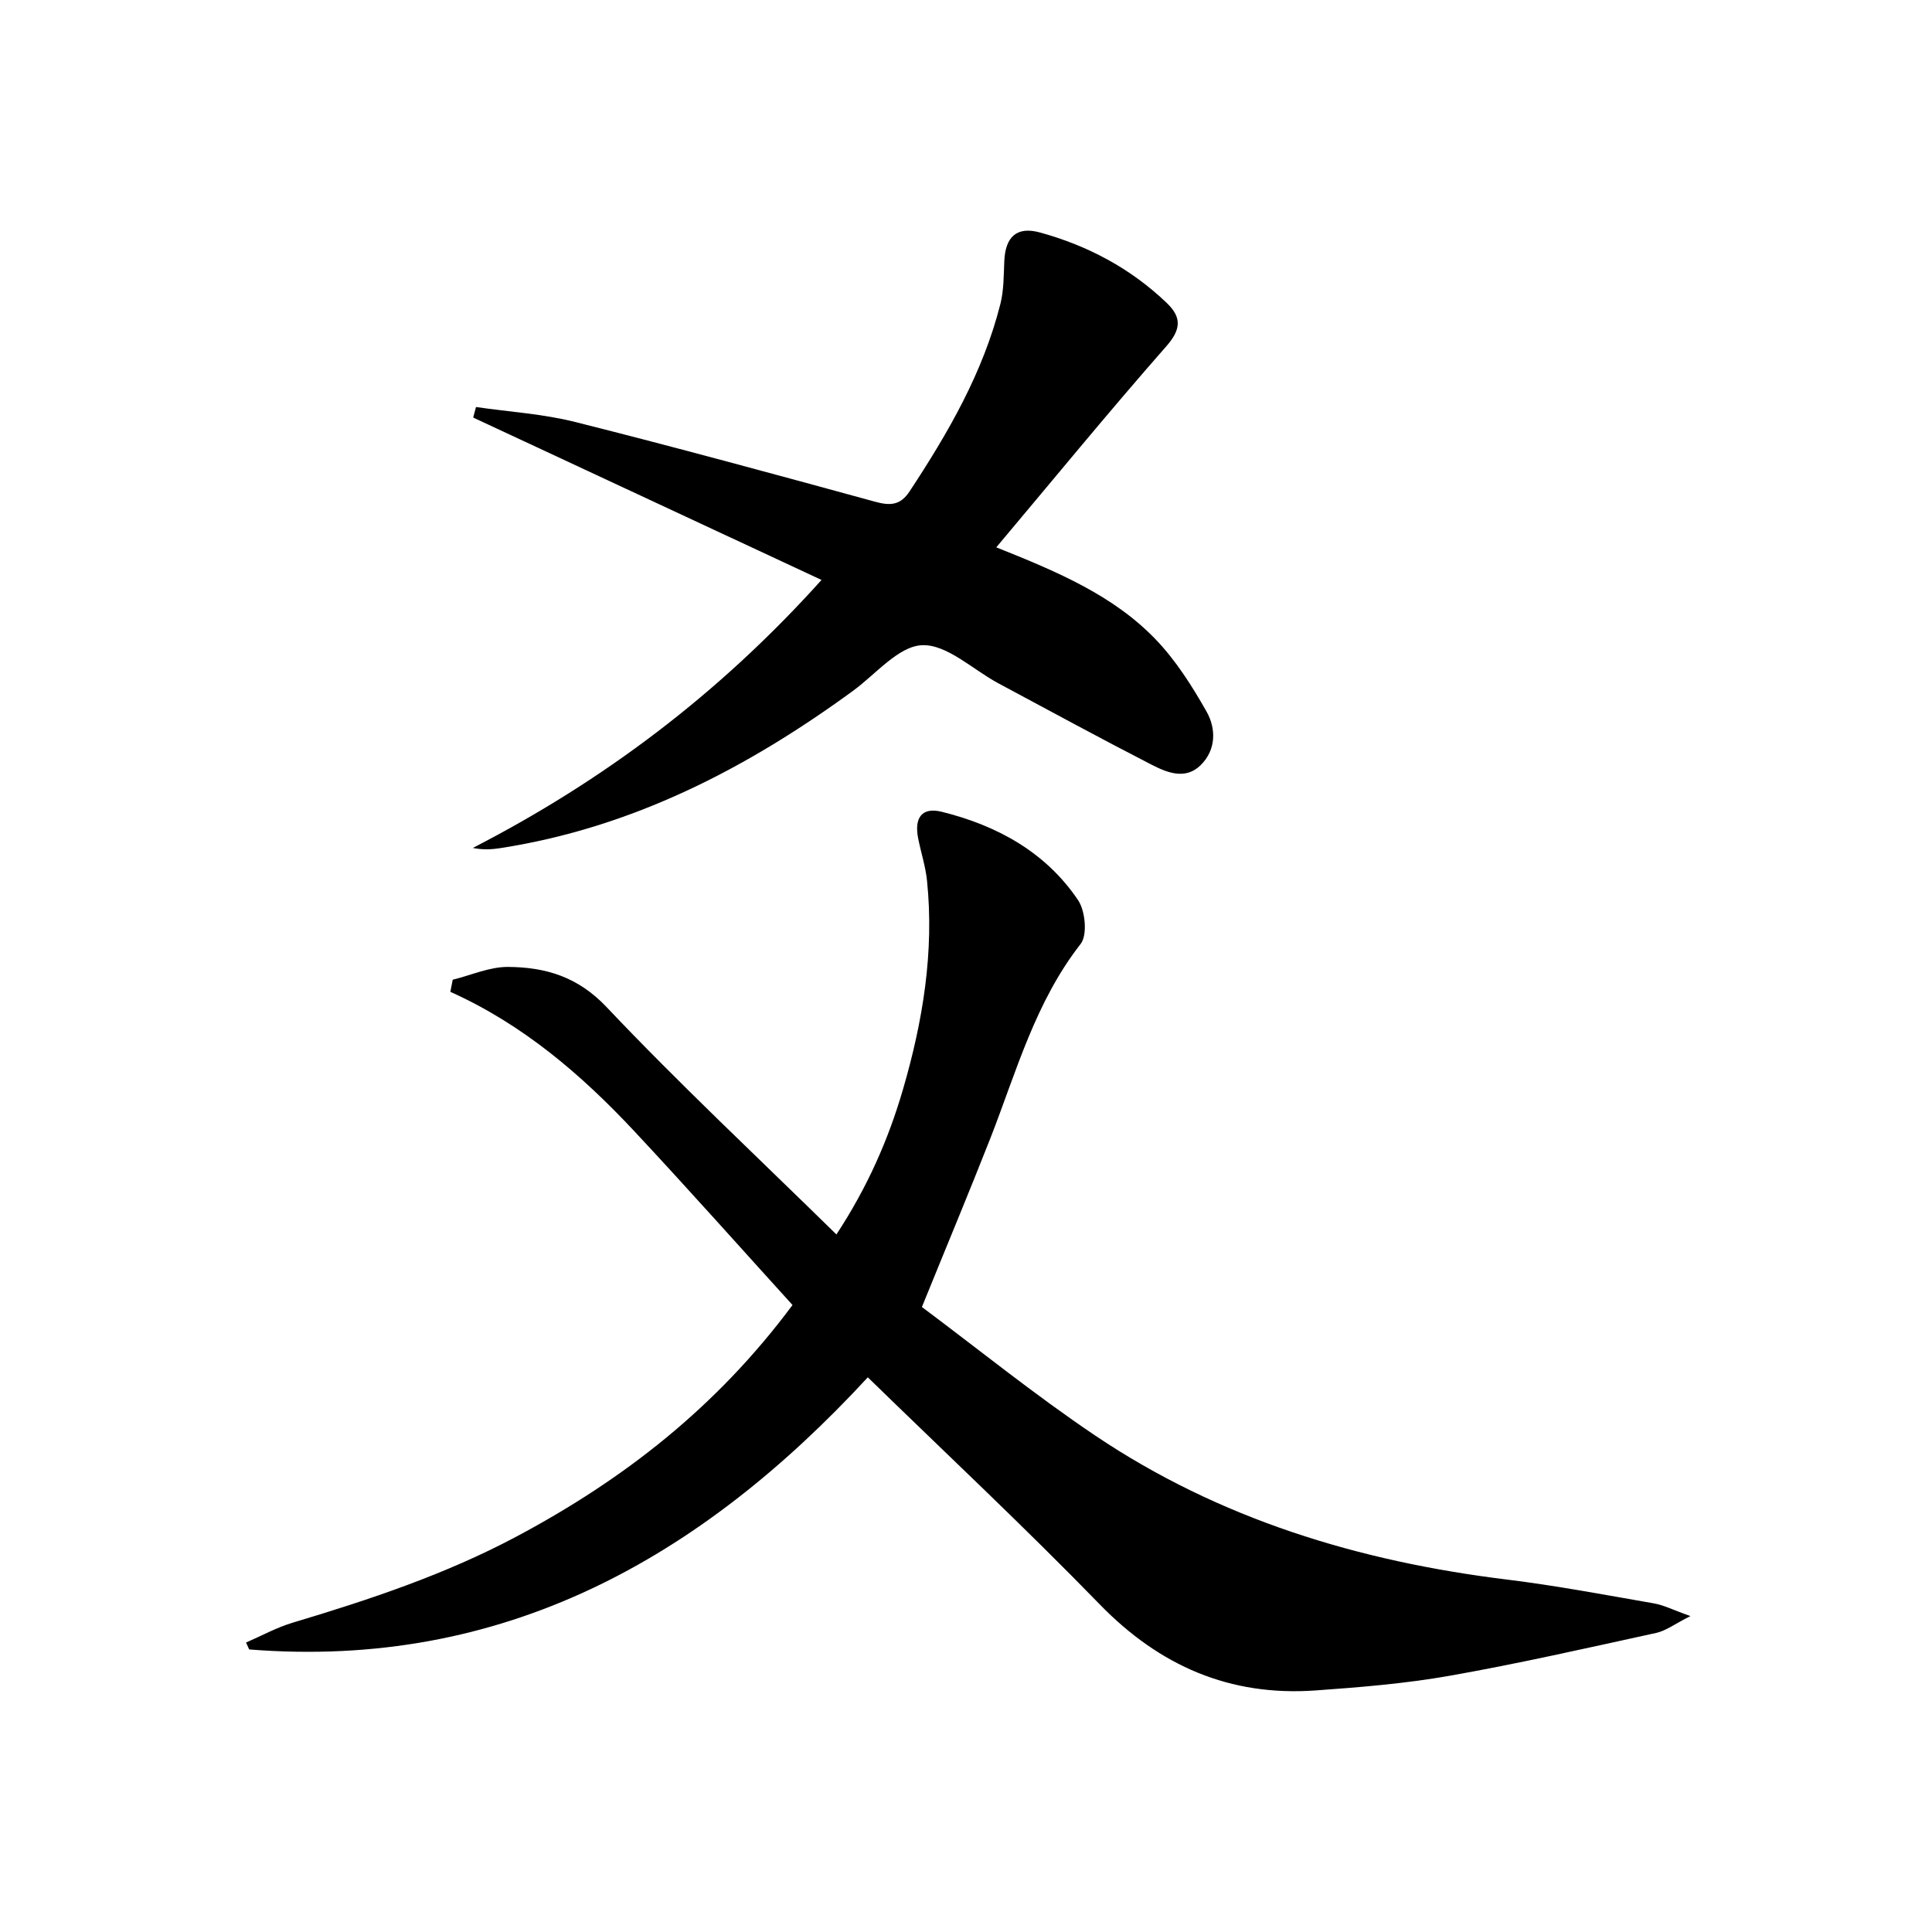 <svg enable-background="new 0 0 400 400" viewBox="0 0 400 400" xmlns="http://www.w3.org/2000/svg">
<path d="m190.87 270.6c11.6 8.66 23.35 18.18 35.84 26.59 25.75 17.33 54.65 26.08 85.27 29.84 10.19 1.25 20.31 3.17 30.43 4.93 2.04.35 3.97 1.36 7.58 2.63-3.25 1.63-5.07 3.05-7.1 3.49-14.24 3.11-28.47 6.35-42.82 8.88-9.14 1.61-18.45 2.37-27.72 3.03-17.7 1.25-32.25-5.05-44.69-17.85-15.54-15.99-31.83-31.24-47.99-46.98-34.73 37.63-75.57 60.52-128.08 56.34-.22-.48-.43-.95-.65-1.43 3.21-1.39 6.33-3.12 9.66-4.11 15.94-4.78 31.65-10 46.42-17.88 22.03-11.75 41.29-26.66 57.06-47.89-10.82-11.92-21.6-24.05-32.68-35.91-10.99-11.76-23.12-22.18-38.16-28.93.16-.84.33-1.67.49-2.51 3.82-.94 7.65-2.68 11.47-2.65 7.7.06 14.4 1.99 20.37 8.3 15.19 16.05 31.37 31.16 47.6 47.09 6.46-9.85 10.75-19.65 13.77-29.99 4.12-14.12 6.5-28.49 4.99-43.25-.3-2.94-1.25-5.82-1.83-8.74-.86-4.33.78-6.54 4.88-5.53 11.44 2.84 21.5 8.33 28.22 18.29 1.51 2.24 1.98 7.23.53 9.08-9.36 11.98-13.27 26.32-18.62 40.06-4.43 11.28-9.11 22.46-14.24 35.1z" fill="currentColor"/>
<path d="m206.27 113.32c12.86 5.13 24.28 10 32.98 19.04 4.18 4.35 7.54 9.65 10.54 14.94 2.02 3.56 2.02 7.97-1.23 11.14-3.2 3.12-7.02 1.48-10.24-.17-10.62-5.46-21.11-11.17-31.64-16.81-5.27-2.83-10.61-8.07-15.75-7.88-4.87.18-9.58 5.97-14.27 9.41-22.02 16.1-45.74 28.36-73.04 32.6-1.78.28-3.58.39-5.73-.03 27.06-13.94 50.94-31.84 72.2-55.49-24.55-11.44-48.33-22.53-72.12-33.62.19-.73.39-1.45.58-2.18 6.87 1 13.89 1.42 20.59 3.11 20.76 5.22 41.41 10.85 62.05 16.5 3.1.85 5.22.76 7.12-2.13 7.99-12.12 15.22-24.61 18.81-38.82.72-2.85.68-5.91.81-8.89.22-5 2.57-7.23 7.37-5.91 9.92 2.72 18.84 7.46 26.31 14.64 2.99 2.88 2.99 5.36-.1 8.88-11.83 13.46-23.19 27.34-35.24 41.67z" fill="currentColor"/>
</svg>